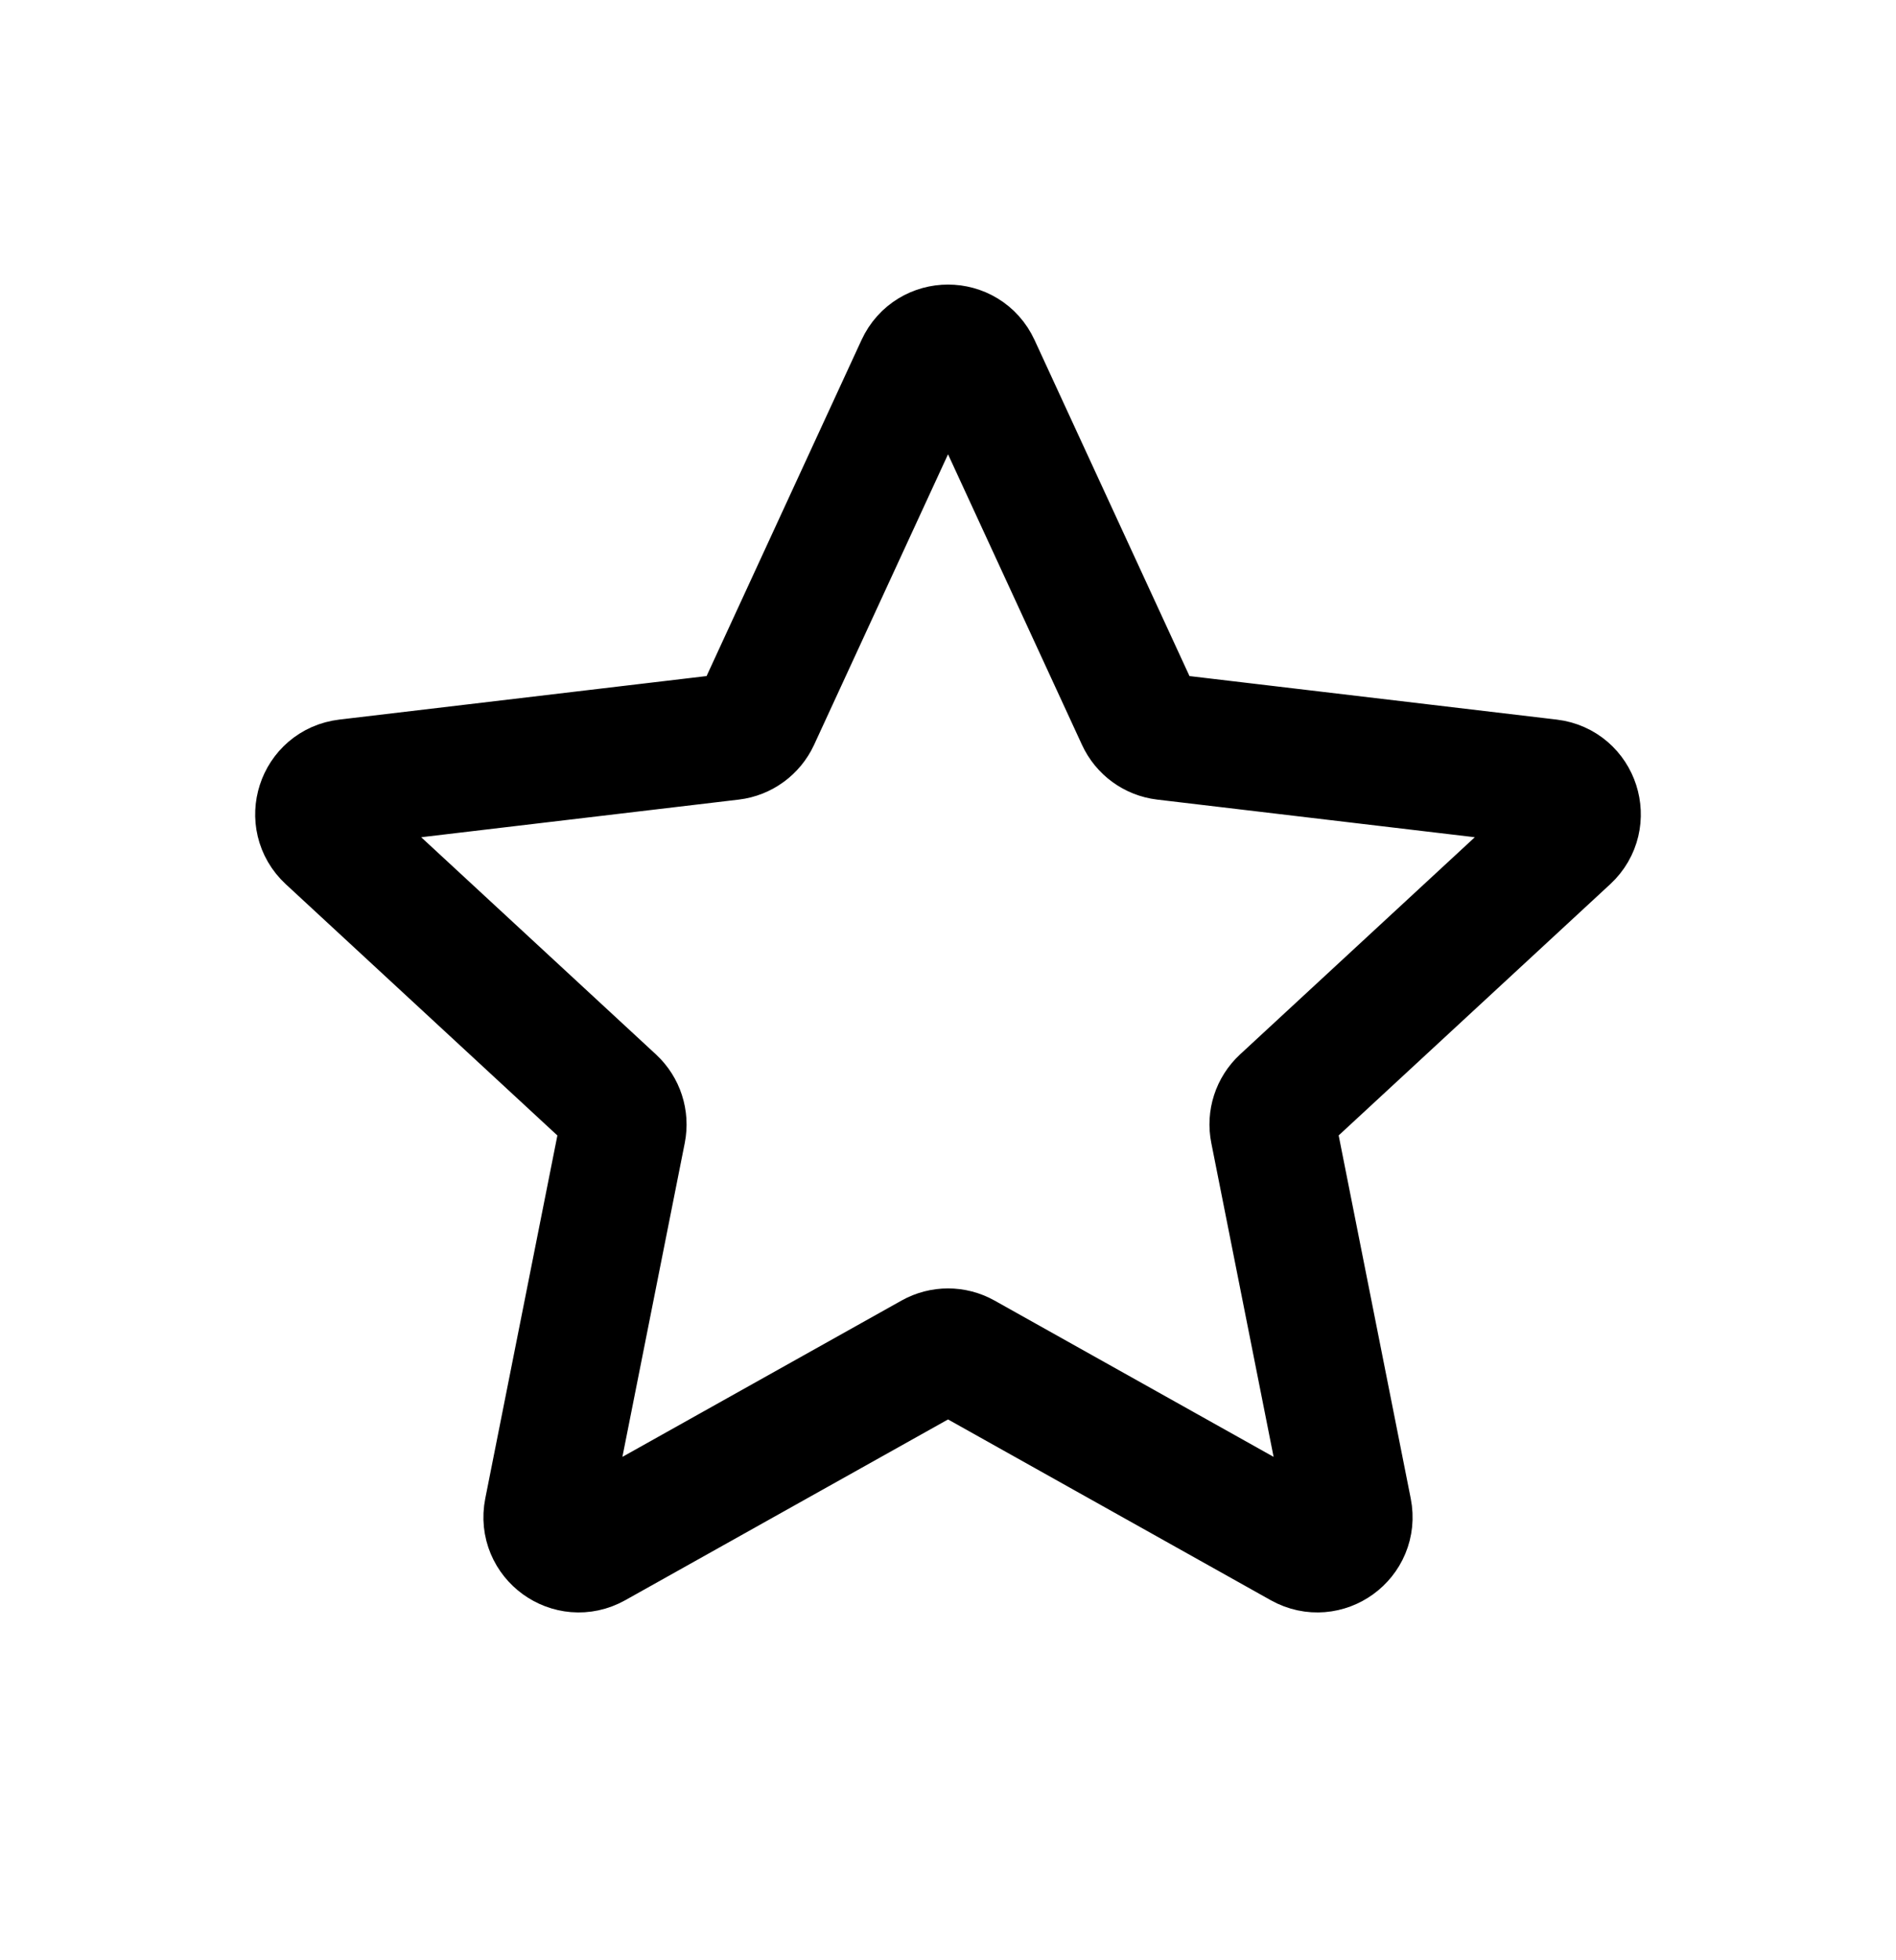 <svg xmlns="http://www.w3.org/2000/svg" width="30" height="31" viewBox="0 0 30 31" fill="none">
  <path d="M5.201 13.249C4.883 12.955 5.056 12.424 5.485 12.373L11.572 11.652C11.747 11.631 11.899 11.52 11.973 11.36L14.54 5.795C14.721 5.402 15.28 5.402 15.461 5.795L18.028 11.36C18.102 11.521 18.253 11.631 18.428 11.652L24.515 12.373C24.944 12.424 25.117 12.955 24.799 13.249L20.299 17.41C20.17 17.53 20.112 17.708 20.147 17.881L21.341 23.893C21.425 24.317 20.974 24.645 20.596 24.434L15.248 21.44C15.094 21.354 14.907 21.354 14.753 21.44L9.404 24.434C9.027 24.645 8.575 24.317 8.659 23.893L9.854 17.881C9.888 17.708 9.83 17.53 9.701 17.41L5.201 13.249Z" stroke="#000" stroke-width="2" stroke-linecap="round" stroke-linejoin="round"/>
</svg>